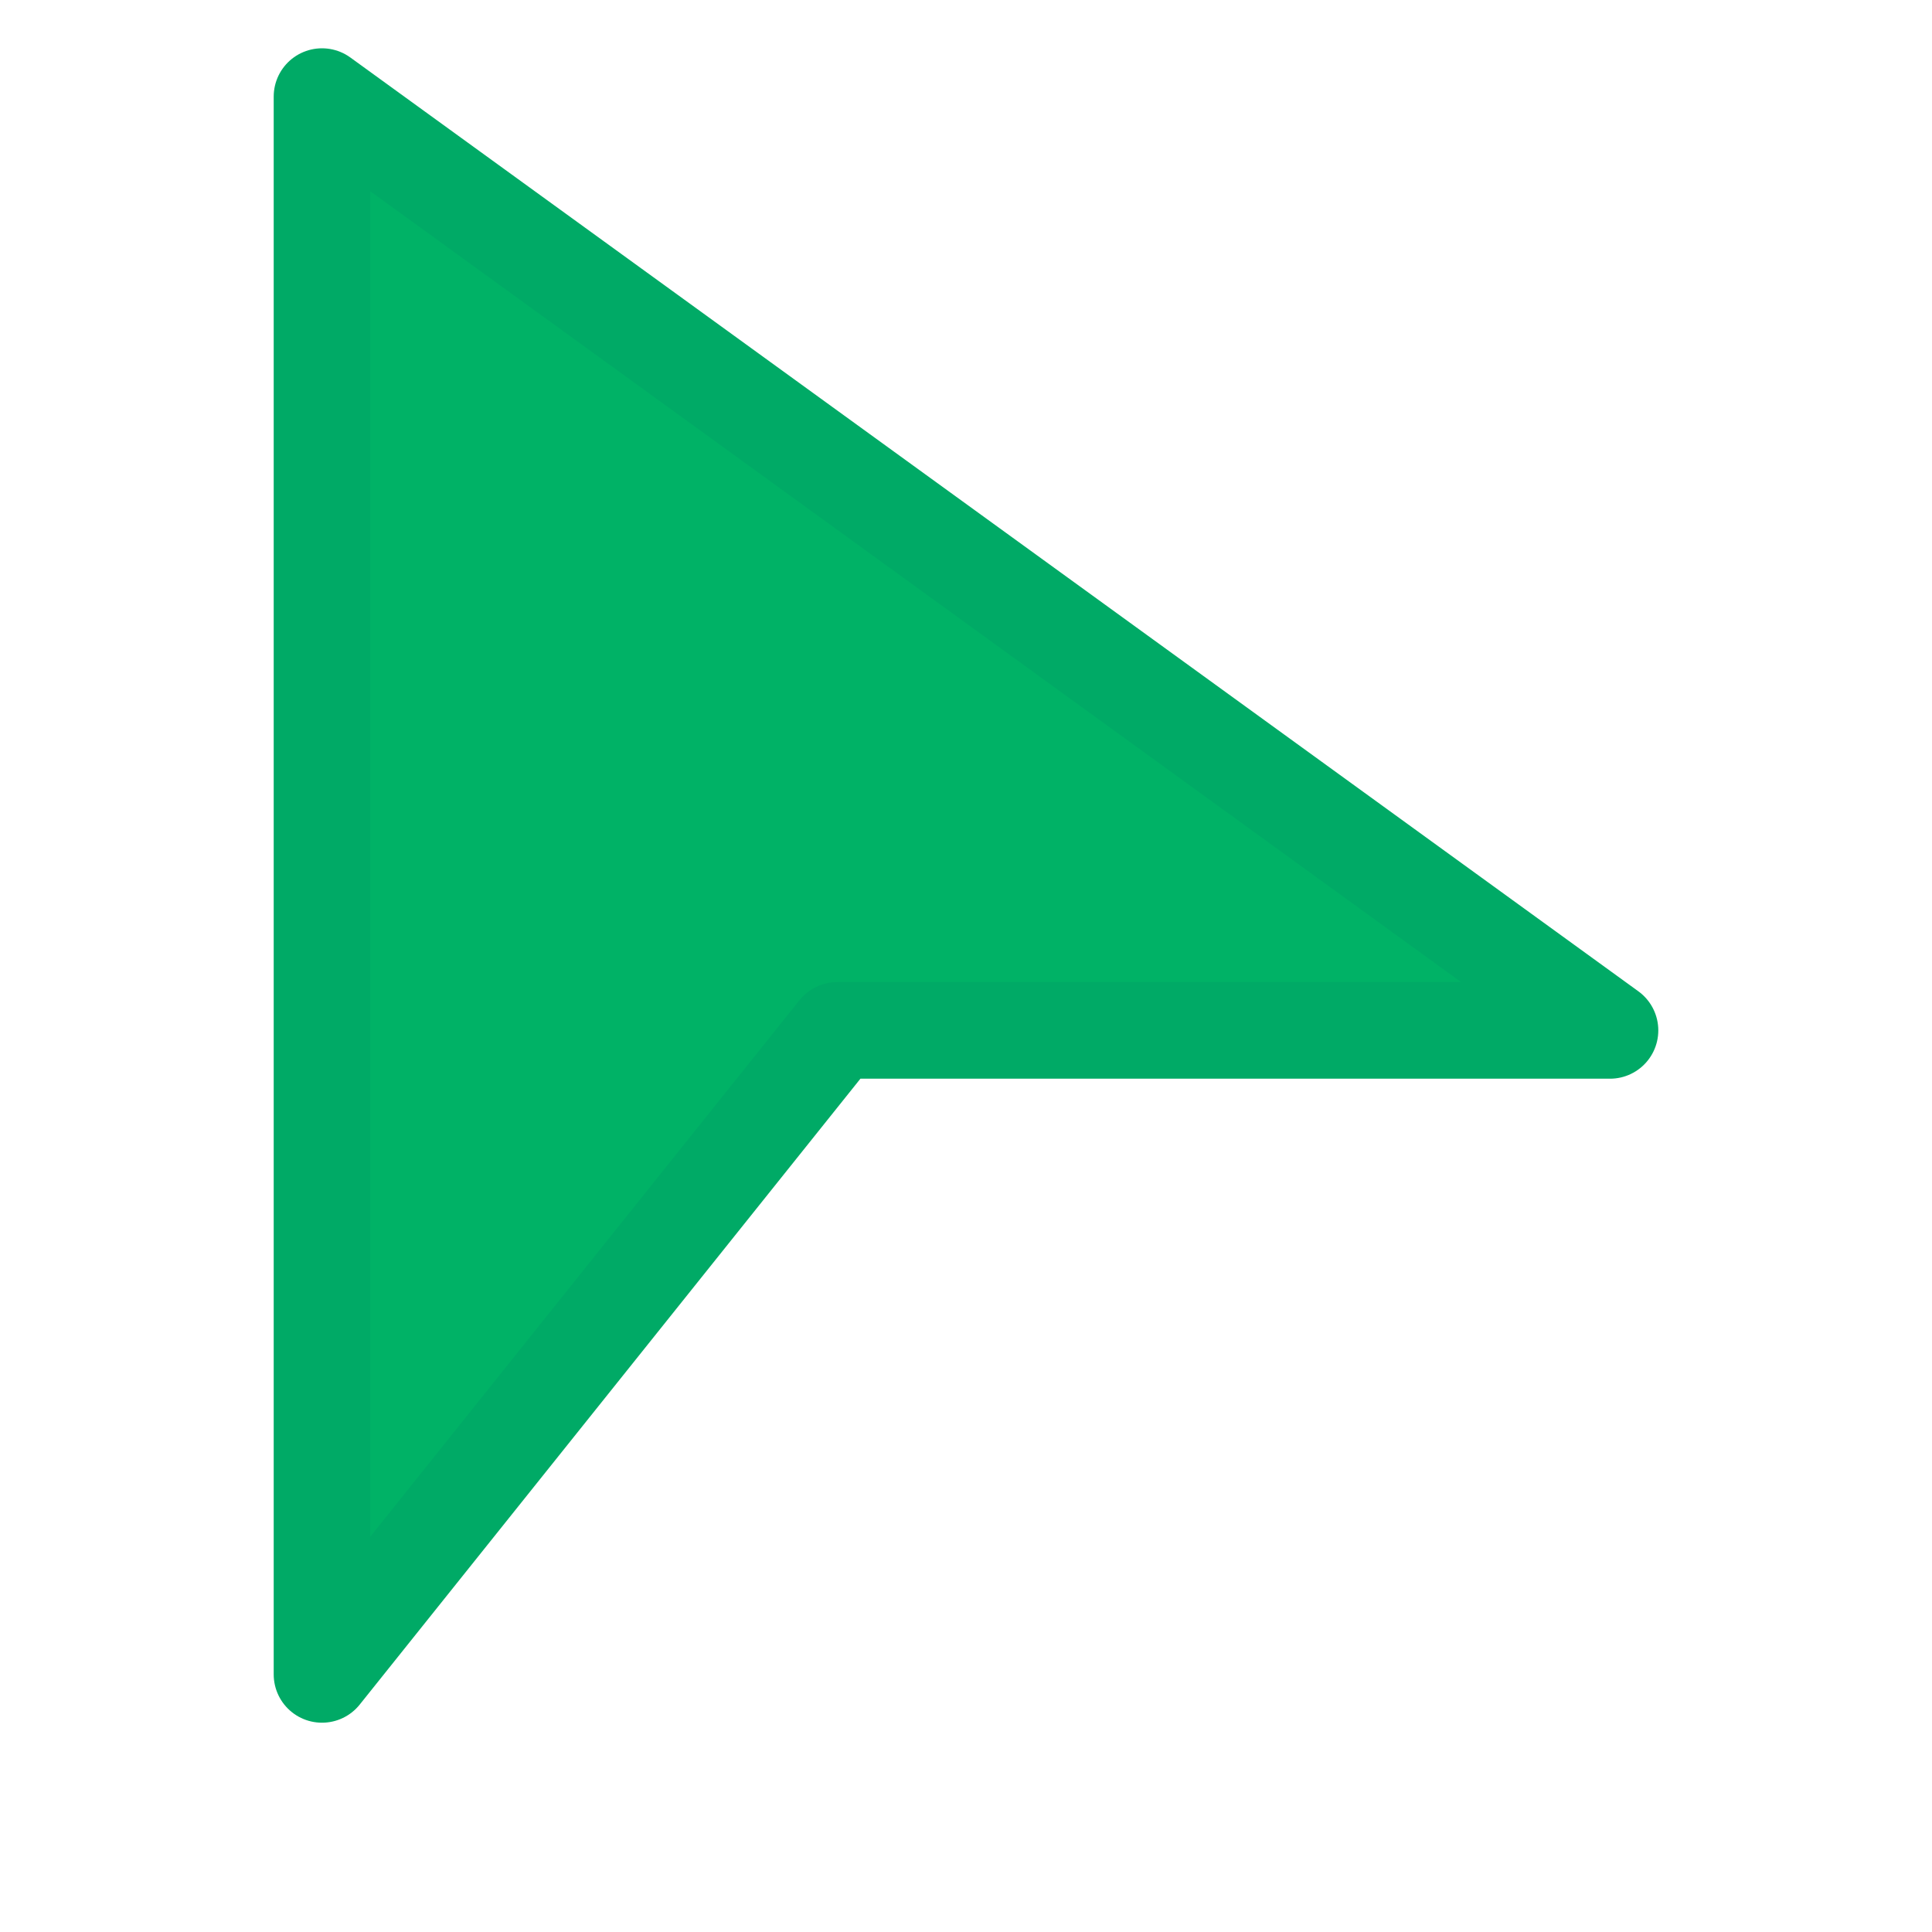 <svg xmlns="http://www.w3.org/2000/svg" width="30" height="30"
    stroke="#00AA66" stroke-width="1.5" stroke-linecap="square"
    stroke-linejoin="round" fill="#00B266" color="#00B266">
    <path d="M 5 24 L 5 1.5 L 25 16 L 13 16 L 5 26 L 5 25" />
</svg>